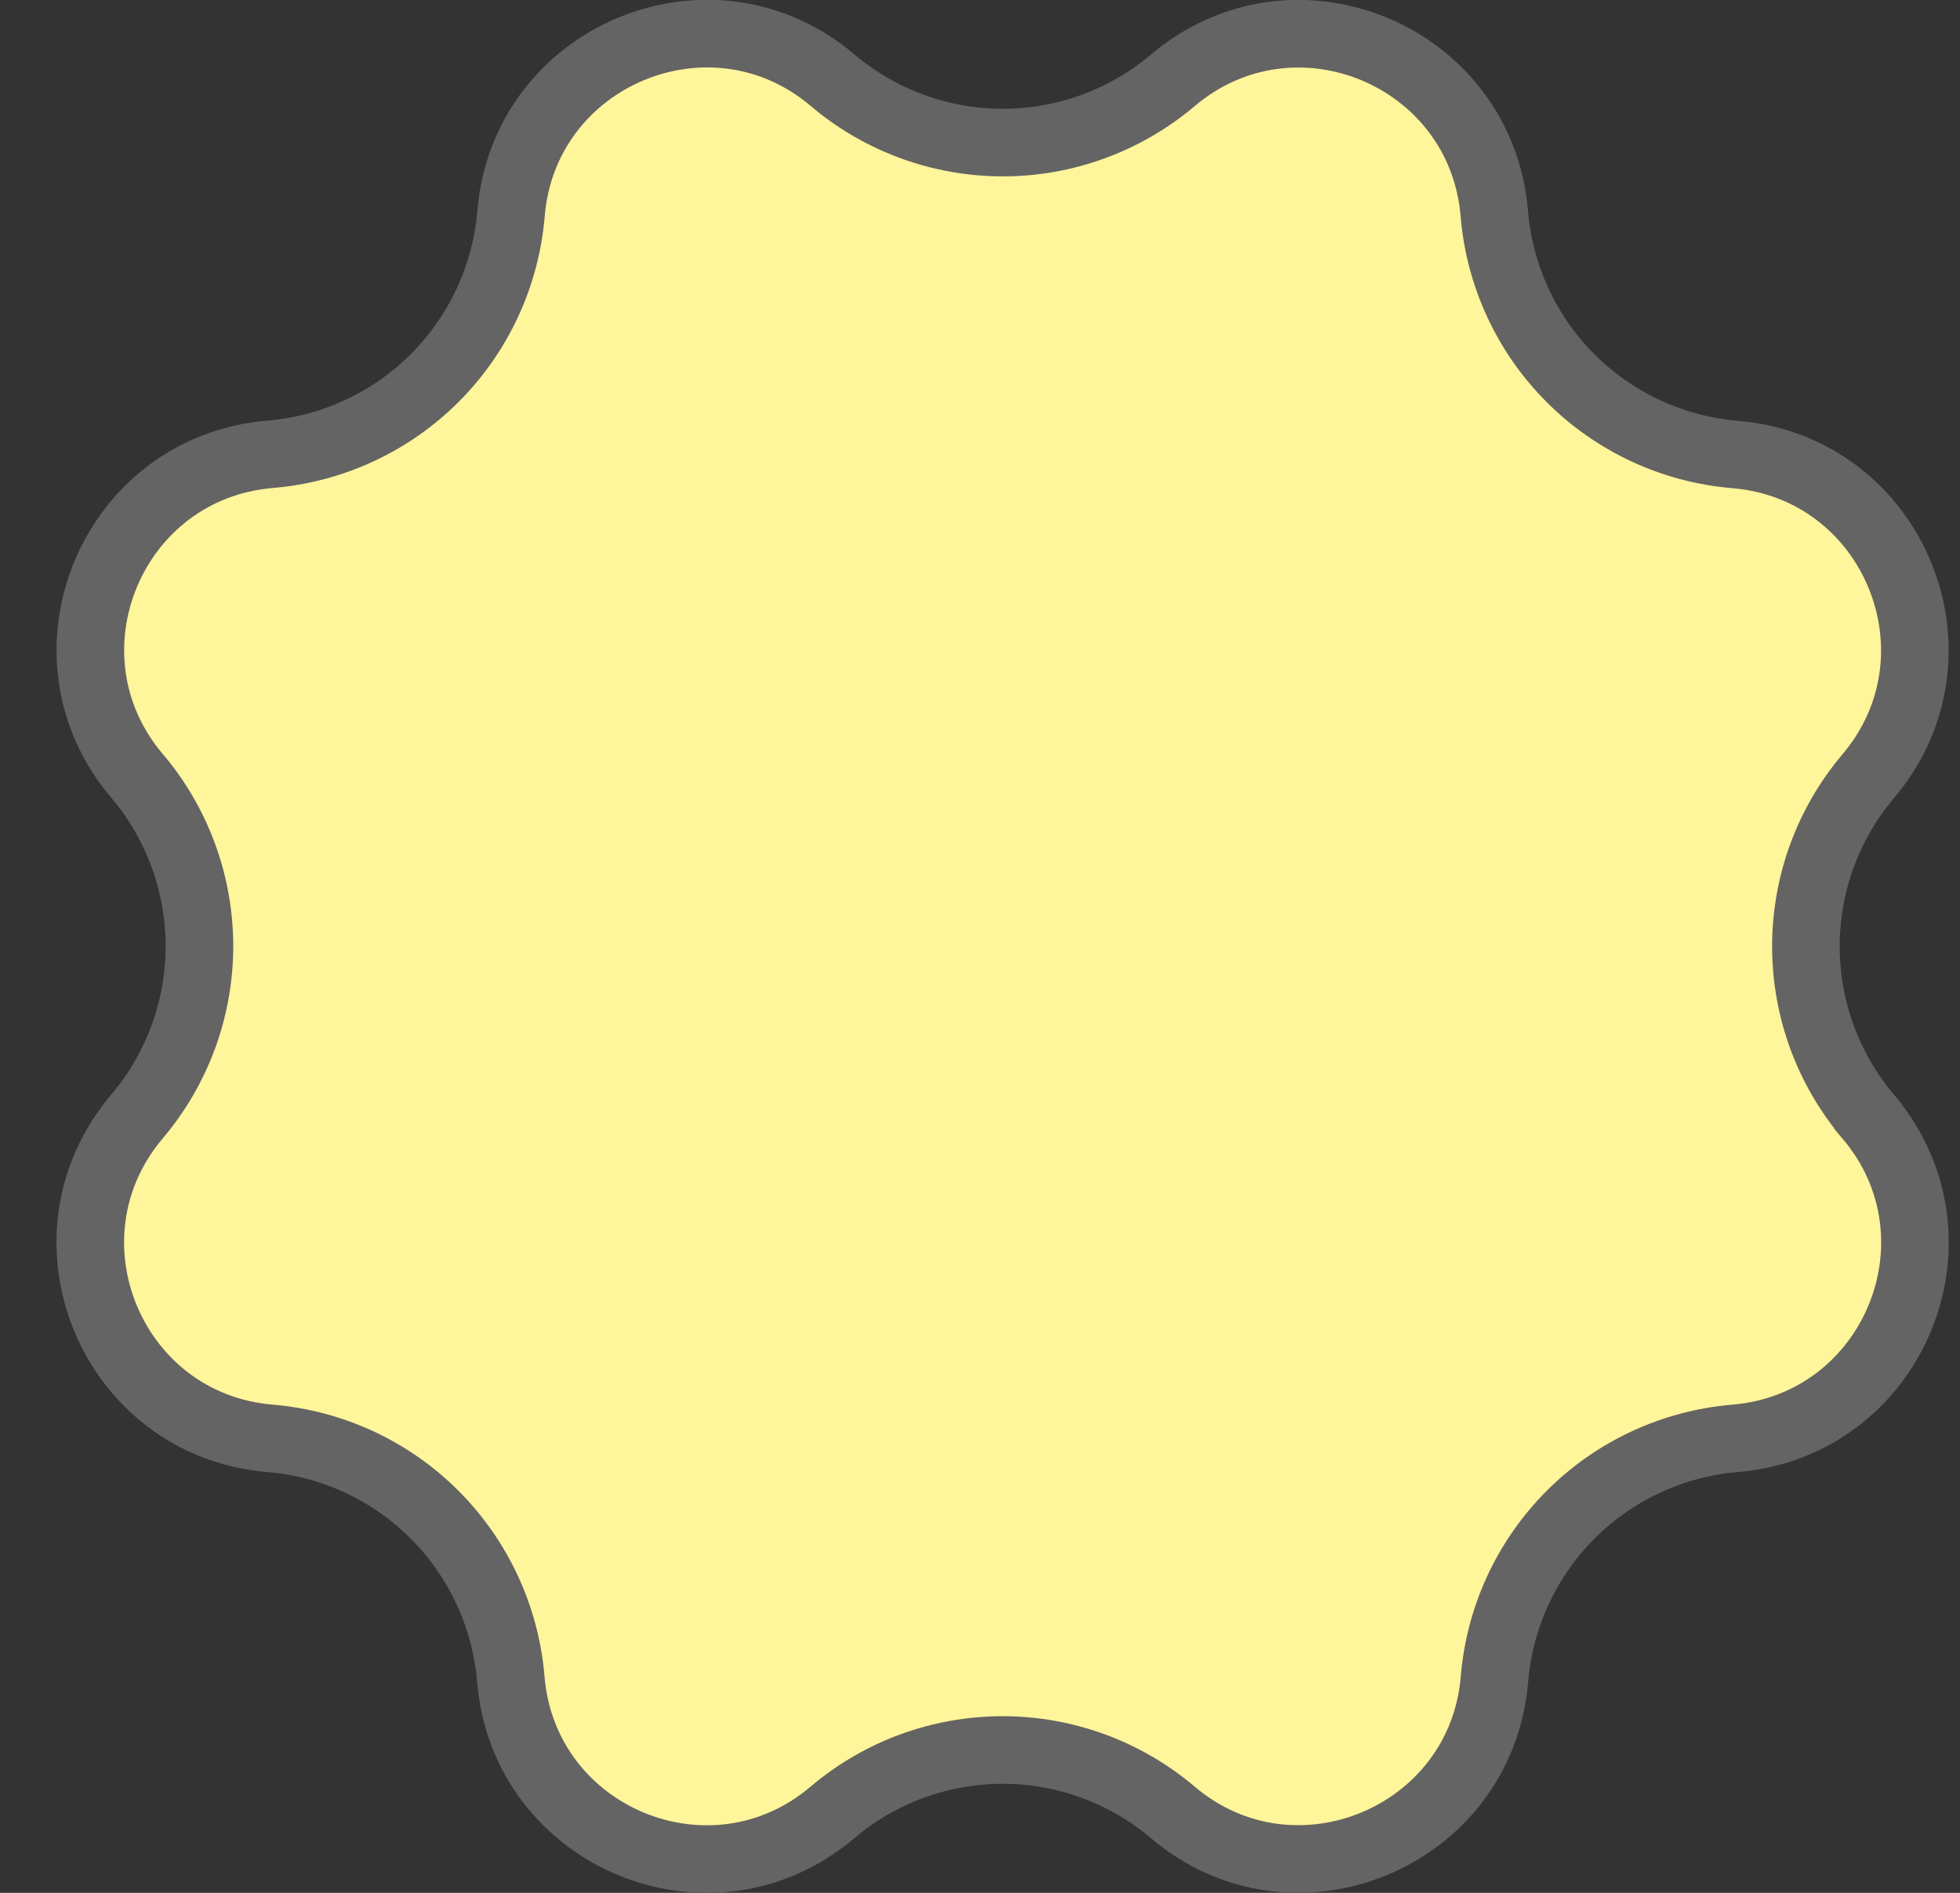 <svg width="29" height="28" viewBox="0 0 29 28" fill="none" xmlns="http://www.w3.org/2000/svg">
<rect x="0" y="0" width="29" height="28" fill="#333333" stroke="none"/>
<g clip-path="url(#clip0_72_5381)">
<path d="M17.35 1.191L17.351 1.19C19.148 -0.334 21.915 0.813 22.11 3.162L22.11 3.162C22.186 4.081 22.587 4.943 23.238 5.595C23.89 6.246 24.752 6.646 25.671 6.723L25.671 6.723C28.018 6.918 29.164 9.684 27.642 11.482L27.642 11.482C27.046 12.186 26.72 13.078 26.72 14C26.72 14.921 27.046 15.813 27.642 16.517L27.642 16.518C29.167 18.316 28.019 21.082 25.671 21.277L25.671 21.277C24.753 21.354 23.891 21.754 23.239 22.406C22.588 23.058 22.188 23.919 22.112 24.838L22.112 24.838C21.917 27.185 19.145 28.331 17.353 26.81L17.353 26.81C16.649 26.214 15.757 25.887 14.835 25.887C13.913 25.887 13.02 26.214 12.317 26.81L12.317 26.81C10.52 28.334 7.753 27.186 7.558 24.838L7.558 24.838C7.481 23.919 7.081 23.057 6.429 22.405C5.777 21.753 4.915 21.354 3.996 21.277C1.649 21.082 0.504 18.316 2.026 16.517C2.622 15.814 2.95 14.921 2.951 13.999C2.951 13.076 2.625 12.183 2.029 11.479L2.028 11.479C0.504 9.681 1.651 6.915 3.999 6.72L3.999 6.72C4.918 6.643 5.78 6.243 6.432 5.592C7.084 4.94 7.484 4.078 7.561 3.159L7.561 3.159C7.756 0.811 10.527 -0.334 12.32 1.187L12.32 1.188C13.023 1.782 13.914 2.108 14.834 2.109C15.755 2.11 16.646 1.784 17.35 1.191Z" fill="#FFF59A" stroke="#646464"/>
</g>
<defs>
<clipPath id="clip0_72_5381">
<rect width="28" height="28" fill="white" transform="translate(0.832)"/>
</clipPath>
</defs>
</svg>
